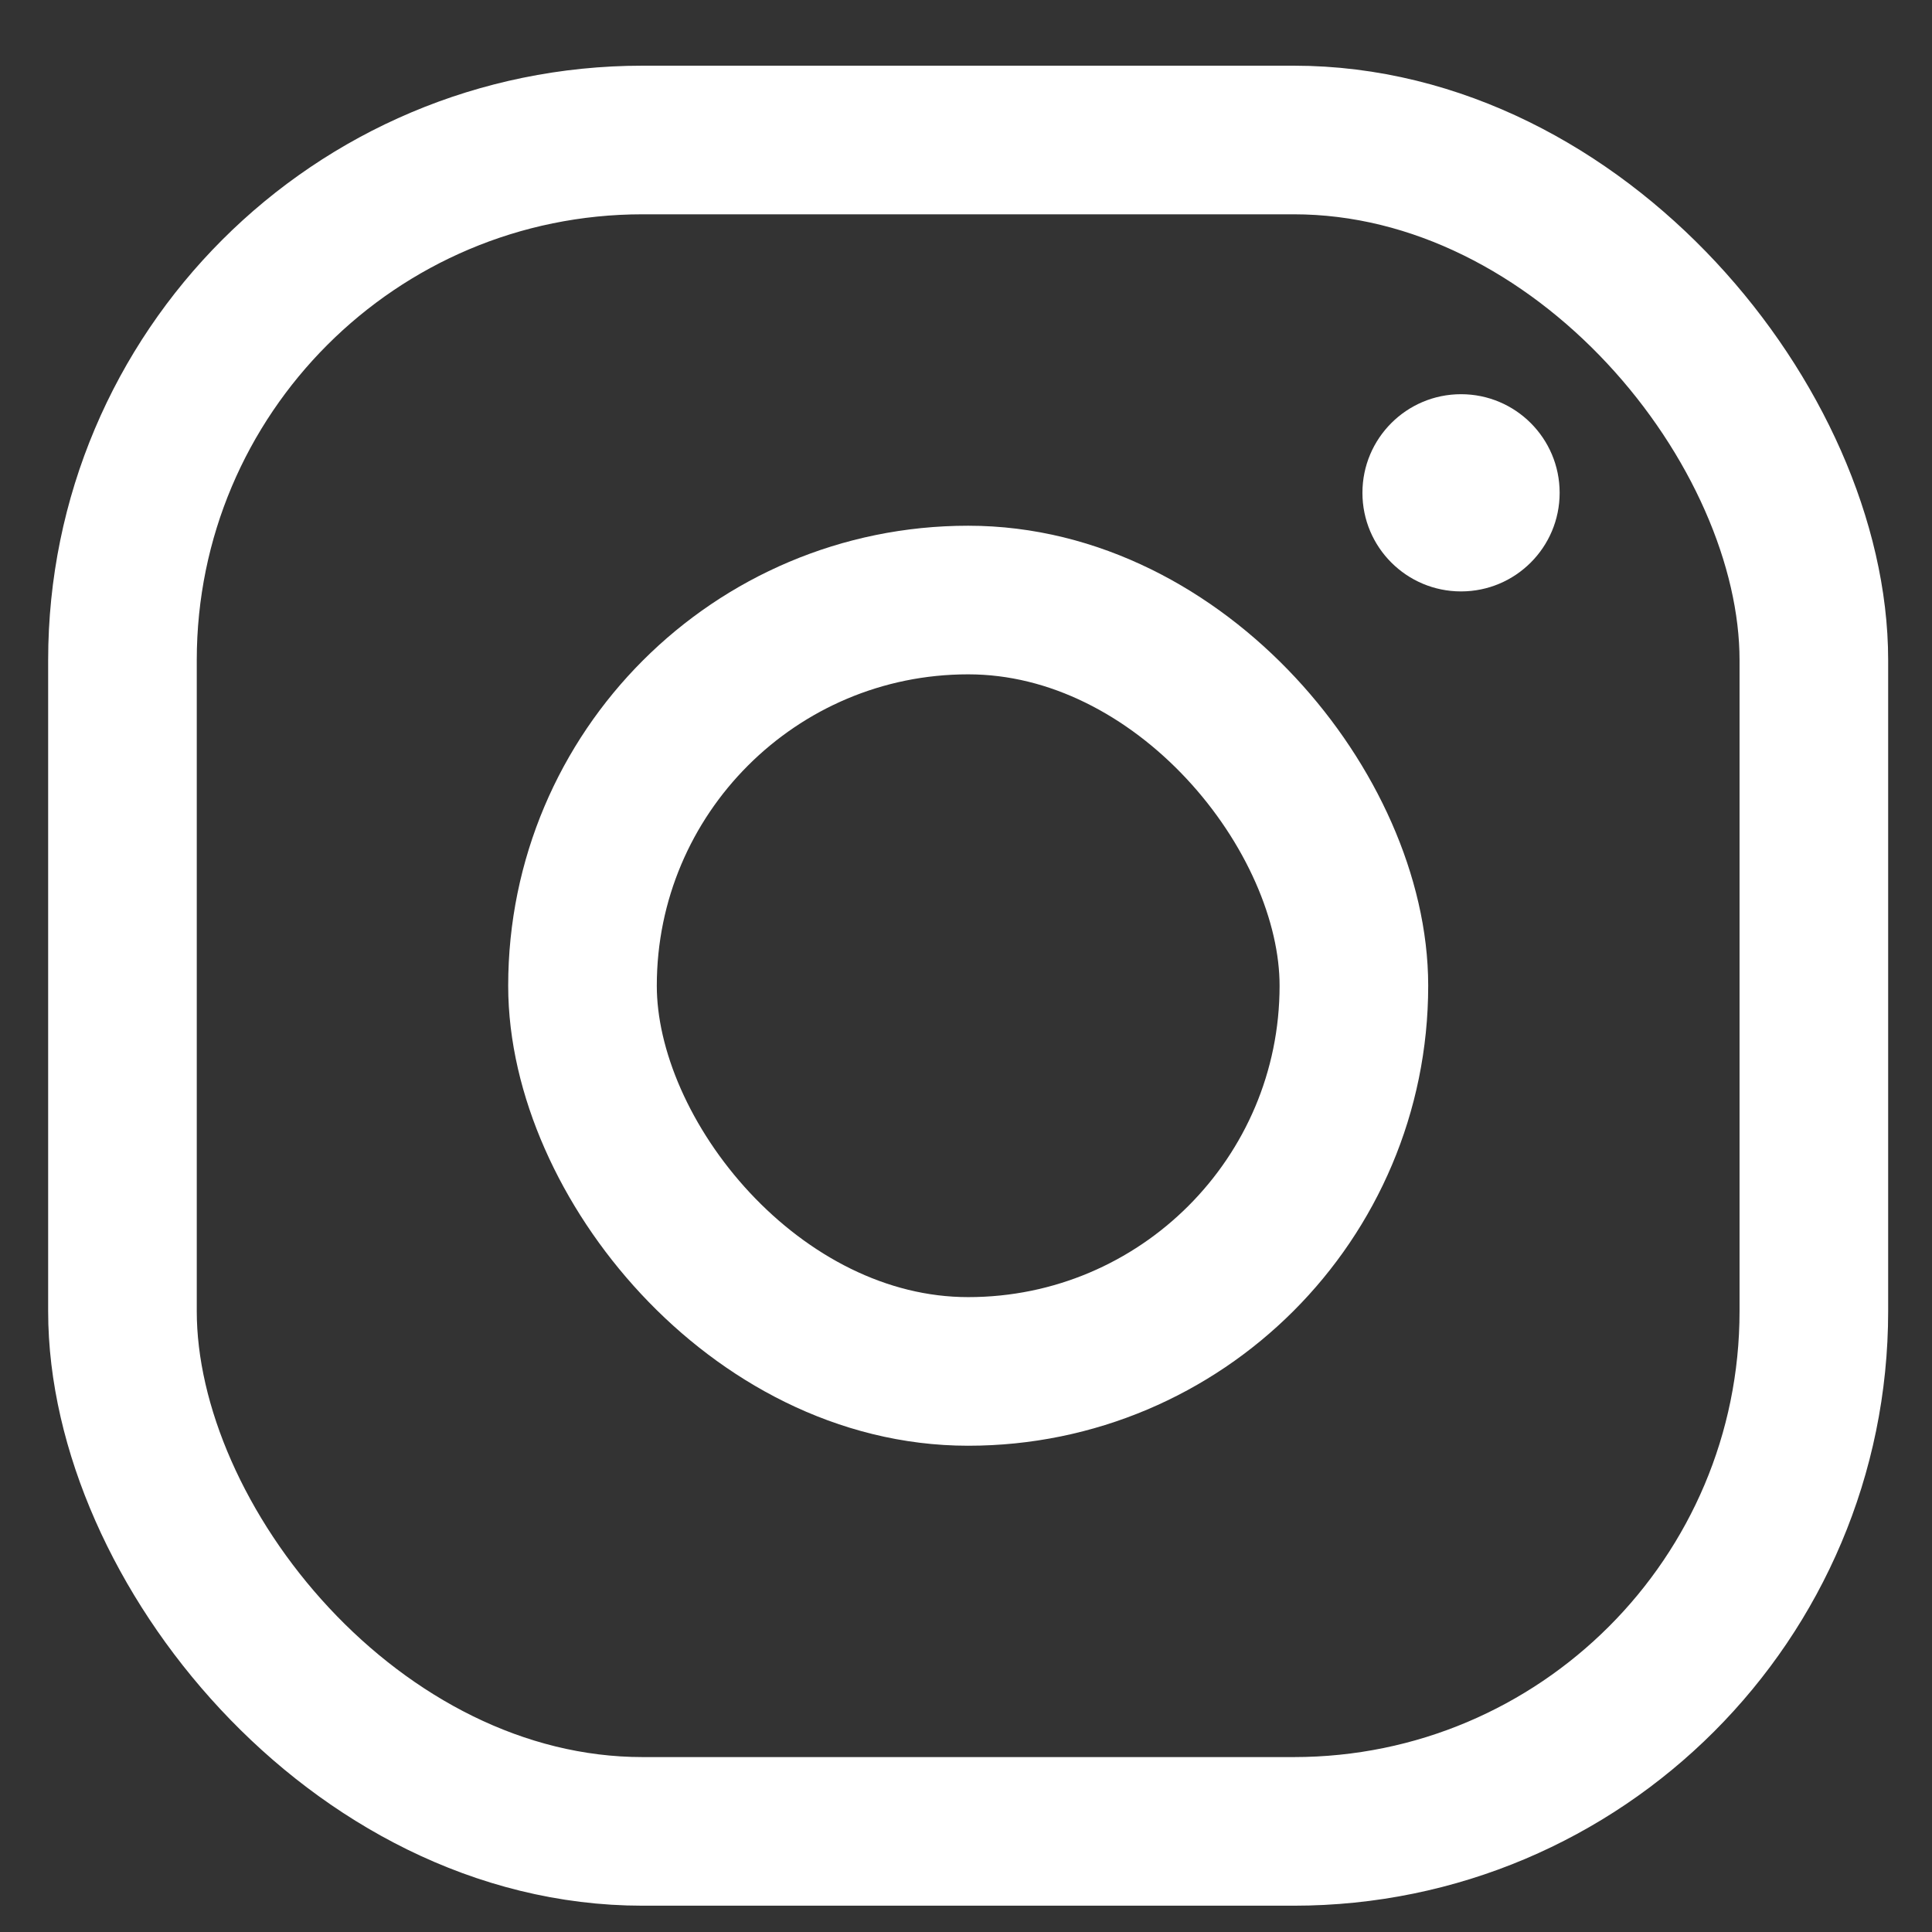 <svg width="26" height="26" viewBox="0 0 26 26" fill="none" xmlns="http://www.w3.org/2000/svg">
<rect x="0" y="0" width="26" height="26" fill="#333333" stroke="none"/>
<g id="instagram">
<rect id="Rectangle 67" x="1.648" y="1.884" width="22.762" height="22.762" rx="7" stroke="white" stroke-width="2"/>
<rect id="Rectangle 68" x="7.839" y="8.075" width="10.381" height="10.381" rx="5.19" stroke="white" stroke-width="2"/>
<circle id="Ellipse 26" cx="19.662" cy="6.632" r="1.327" fill="white"/>
</g>
</svg>
